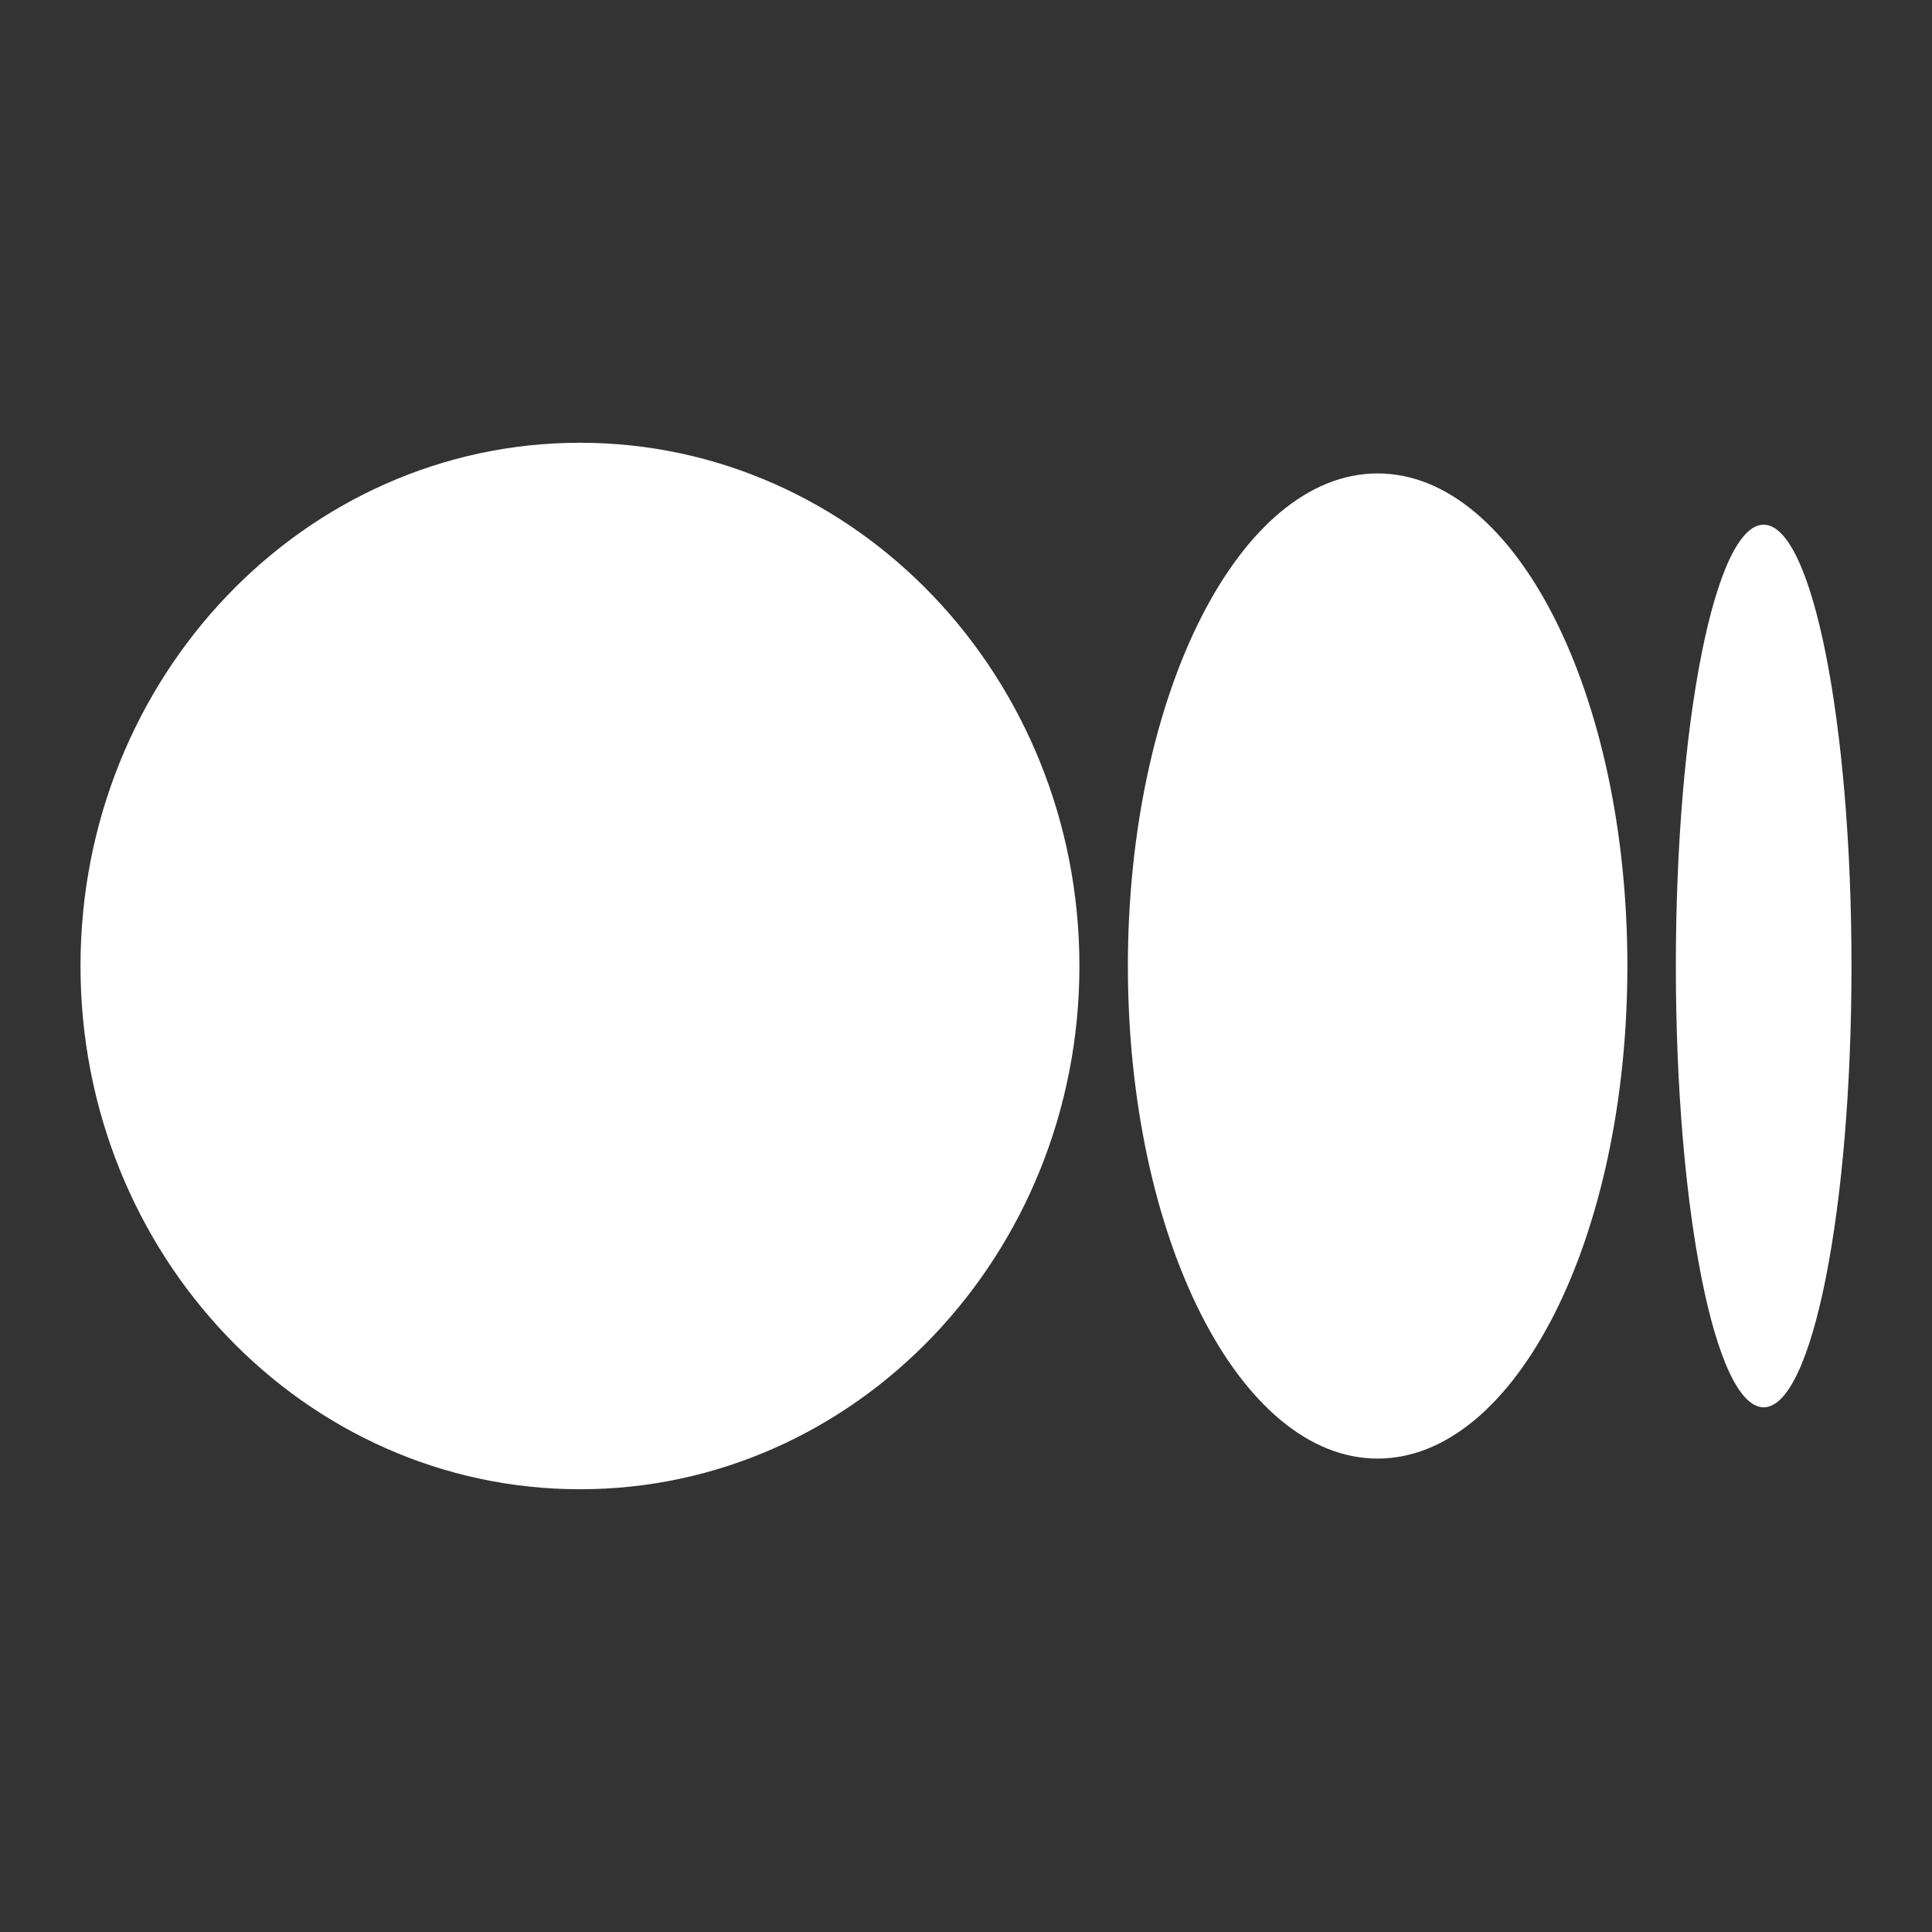 <svg width="24" height="24" viewBox="0 0 24 24" fill="none" xmlns="http://www.w3.org/2000/svg">
    <rect x="0" y="0" width="24" height="24" fill="#333333" stroke="none"/>
    <g clip-path="url(#clip0_9563_16150)">
        <path d="M13.409 12C13.409 15.59 10.631 18.5 7.205 18.5C3.778 18.5 1 15.589 1 12C1 8.411 3.778 5.5 7.205 5.5C10.632 5.5 13.409 8.41 13.409 12ZM20.216 12C20.216 15.379 18.827 18.119 17.113 18.119C15.4 18.119 14.011 15.379 14.011 12C14.011 8.621 15.4 5.881 17.113 5.881C18.827 5.881 20.216 8.62 20.216 12ZM23 12C23 15.027 22.512 17.482 21.909 17.482C21.306 17.482 20.818 15.027 20.818 12C20.818 8.973 21.306 6.518 21.909 6.518C22.511 6.518 23 8.972 23 12Z"
              fill="white"/>
    </g>
    <defs>
        <clipPath id="clip0_9563_16150">
            <rect width="24" height="24" fill="white"/>
        </clipPath>
    </defs>
</svg>
